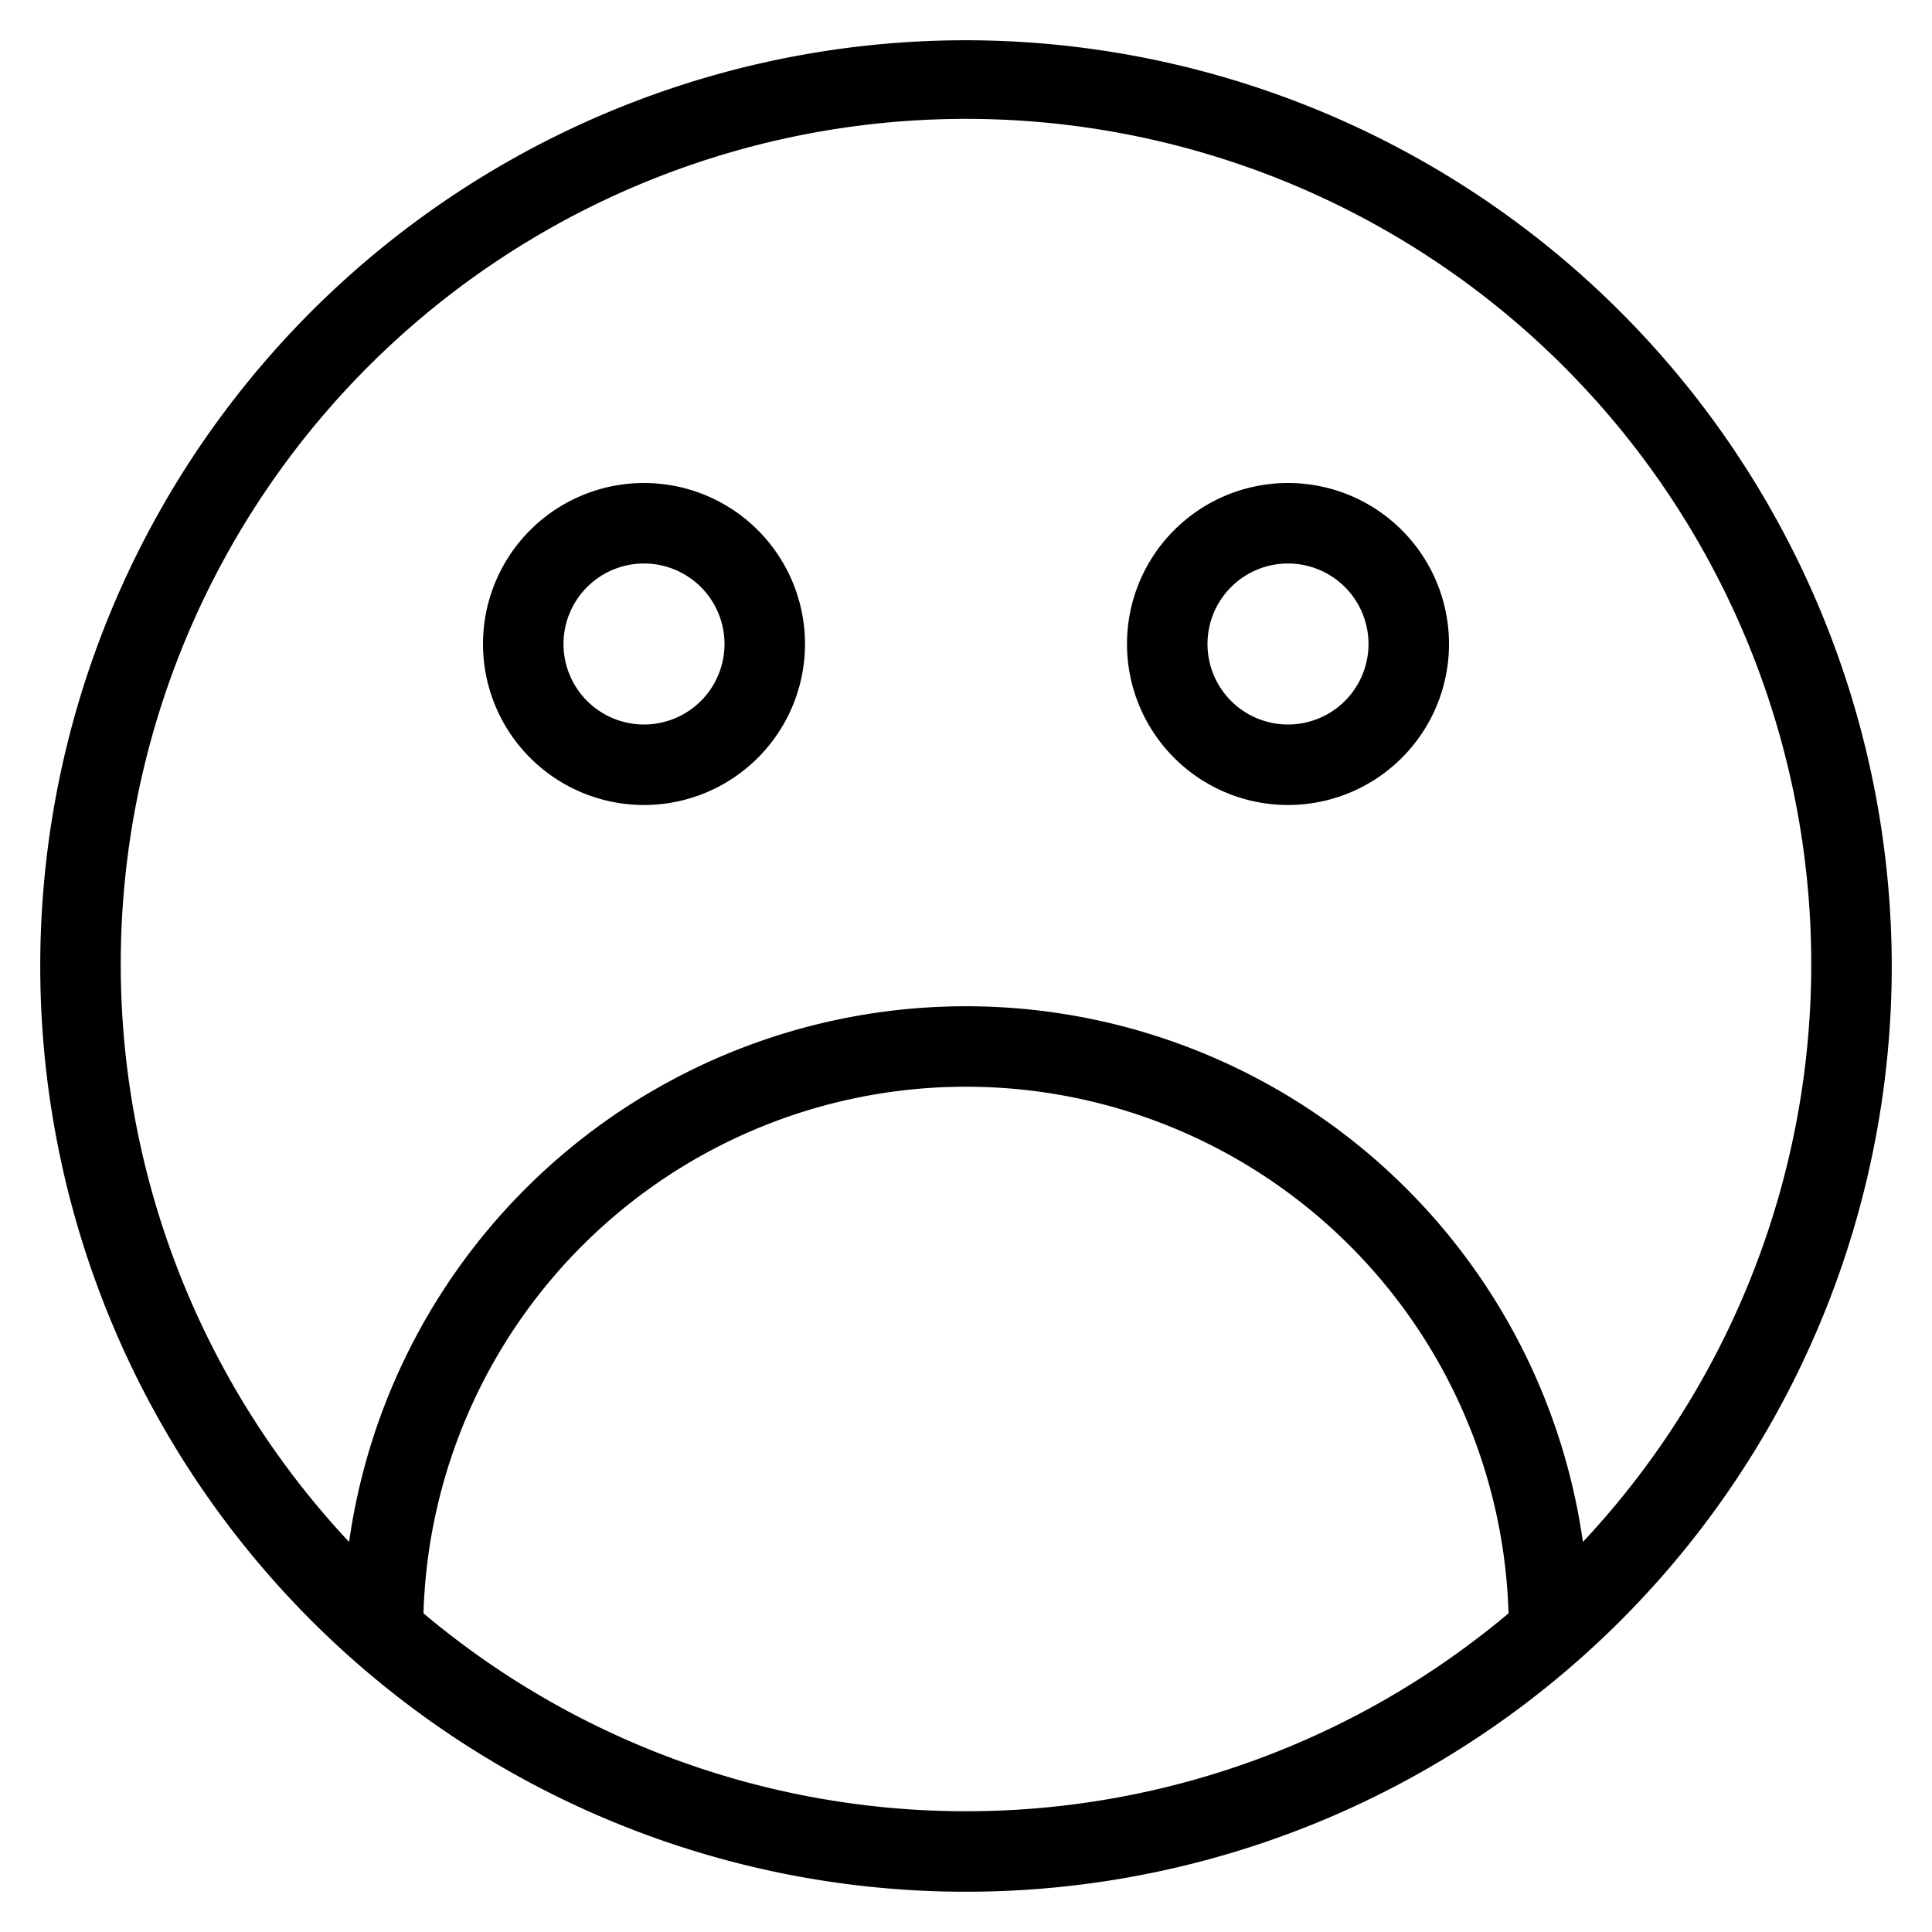 <svg xmlns="http://www.w3.org/2000/svg" viewBox="0 0 48 48">
  <title>dejection</title>
  <g id="dejection">
    <g>
      <path d="M24,1A23,23,0,1,0,47,24,23.026,23.026,0,0,0,24,1ZM10.521,40.082a13.485,13.485,0,0,1,26.958,0,20.93,20.93,0,0,1-26.958,0Zm28.806-1.773a15.48,15.48,0,0,0-30.654,0,21,21,0,1,1,30.654,0Z"/>
      <path d="M16,12a4,4,0,1,0,4,4A4,4,0,0,0,16,12Zm0,6a2,2,0,1,1,2-2A2,2,0,0,1,16,18Z"/>
      <path d="M32,12a4,4,0,1,0,4,4A4,4,0,0,0,32,12Zm0,6a2,2,0,1,1,2-2A2,2,0,0,1,32,18Z"/>
    </g>
  </g>
</svg>
